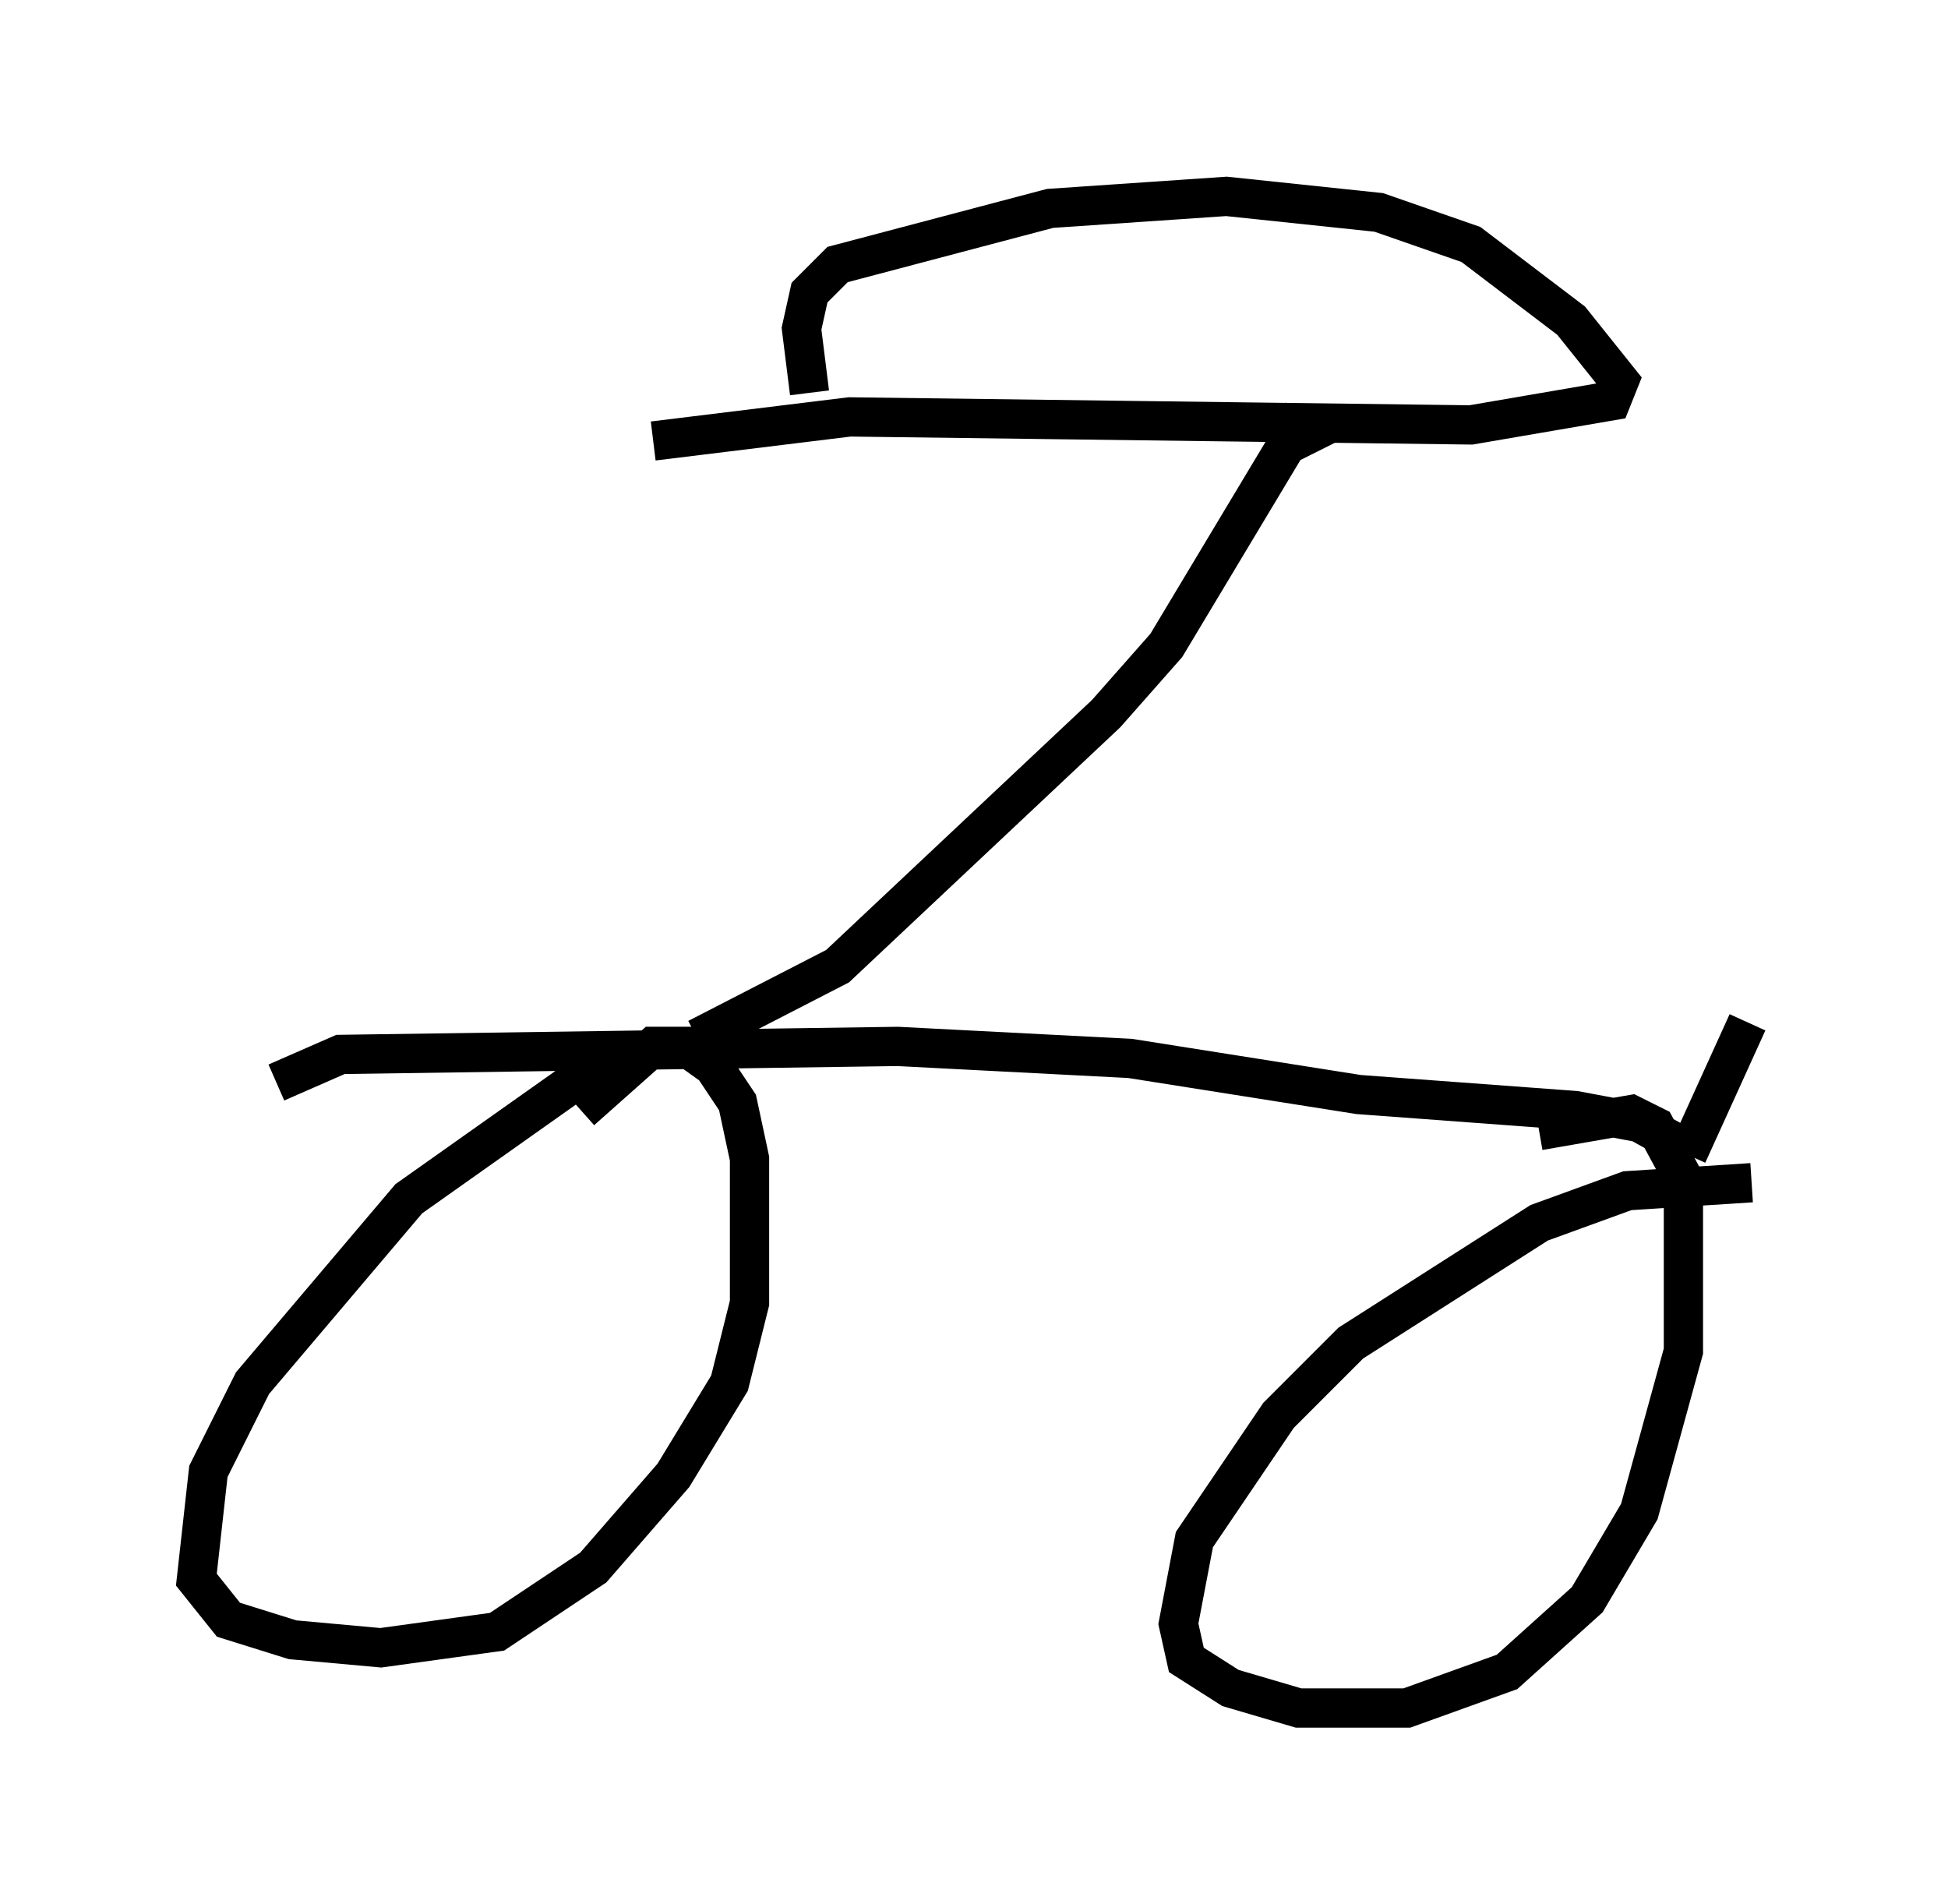 <?xml version="1.0" encoding="utf-8" ?>
<svg baseProfile="full" height="48.486" version="1.1" width="49.609" xmlns="http://www.w3.org/2000/svg" xmlns:ev="http://www.w3.org/2001/xml-events" xmlns:xlink="http://www.w3.org/1999/xlink"><defs /><rect fill="white" height="48.486" width="49.609" x="0" y="0" /><path d="M15.515, 27.867 m0.0, -0.51 l-0.919, 0.204 -4.185, 2.96 l-3.981, 4.696 -1.123, 2.246 l-0.306, 2.756 0.817, 1.021 l1.633, 0.51 2.246, 0.204 l2.96, -0.408 2.45, -1.633 l2.042, -2.348 1.429, -2.348 l0.51, -2.042 0.0, -3.675 l-0.306, -1.429 -0.613, -0.919 l-0.715, -0.51 -0.817, 0.0 l-1.838, 1.633 m29.809, 1.838 l-3.165, 0.204 -2.246, 0.817 l-4.798, 3.063 -1.838, 1.838 l-2.144, 3.165 -0.408, 2.144 l0.204, 0.919 1.123, 0.715 l1.735, 0.51 2.756, 0.0 l2.552, -0.919 2.042, -1.838 l1.327, -2.246 1.123, -4.083 l0.0, -4.39 -0.715, -1.327 l-0.613, -0.306 -2.348, 0.408 m-32.157, -1.225 l1.633, -0.715 14.19, -0.204 l5.921, 0.306 5.819, 0.919 l5.513, 0.408 1.633, 0.306 l0.919, 0.51 m-24.909, -2.654 l3.573, -1.838 6.84, -6.431 l1.531, -1.735 3.063, -5.104 l0.613, -0.306 -0.817, -0.306 m-15.925, 0.51 l5.002, -0.613 15.823, 0.204 l3.573, -0.613 0.204, -0.51 l-1.225, -1.531 -2.552, -1.94 l-2.348, -0.817 -3.879, -0.408 l-4.492, 0.306 -5.41, 1.429 l-0.715, 0.715 -0.204, 0.919 l0.204, 1.633 m22.356, 19.396 l1.531, -3.369 " fill="none" stroke="black" stroke-width="1" /></svg>